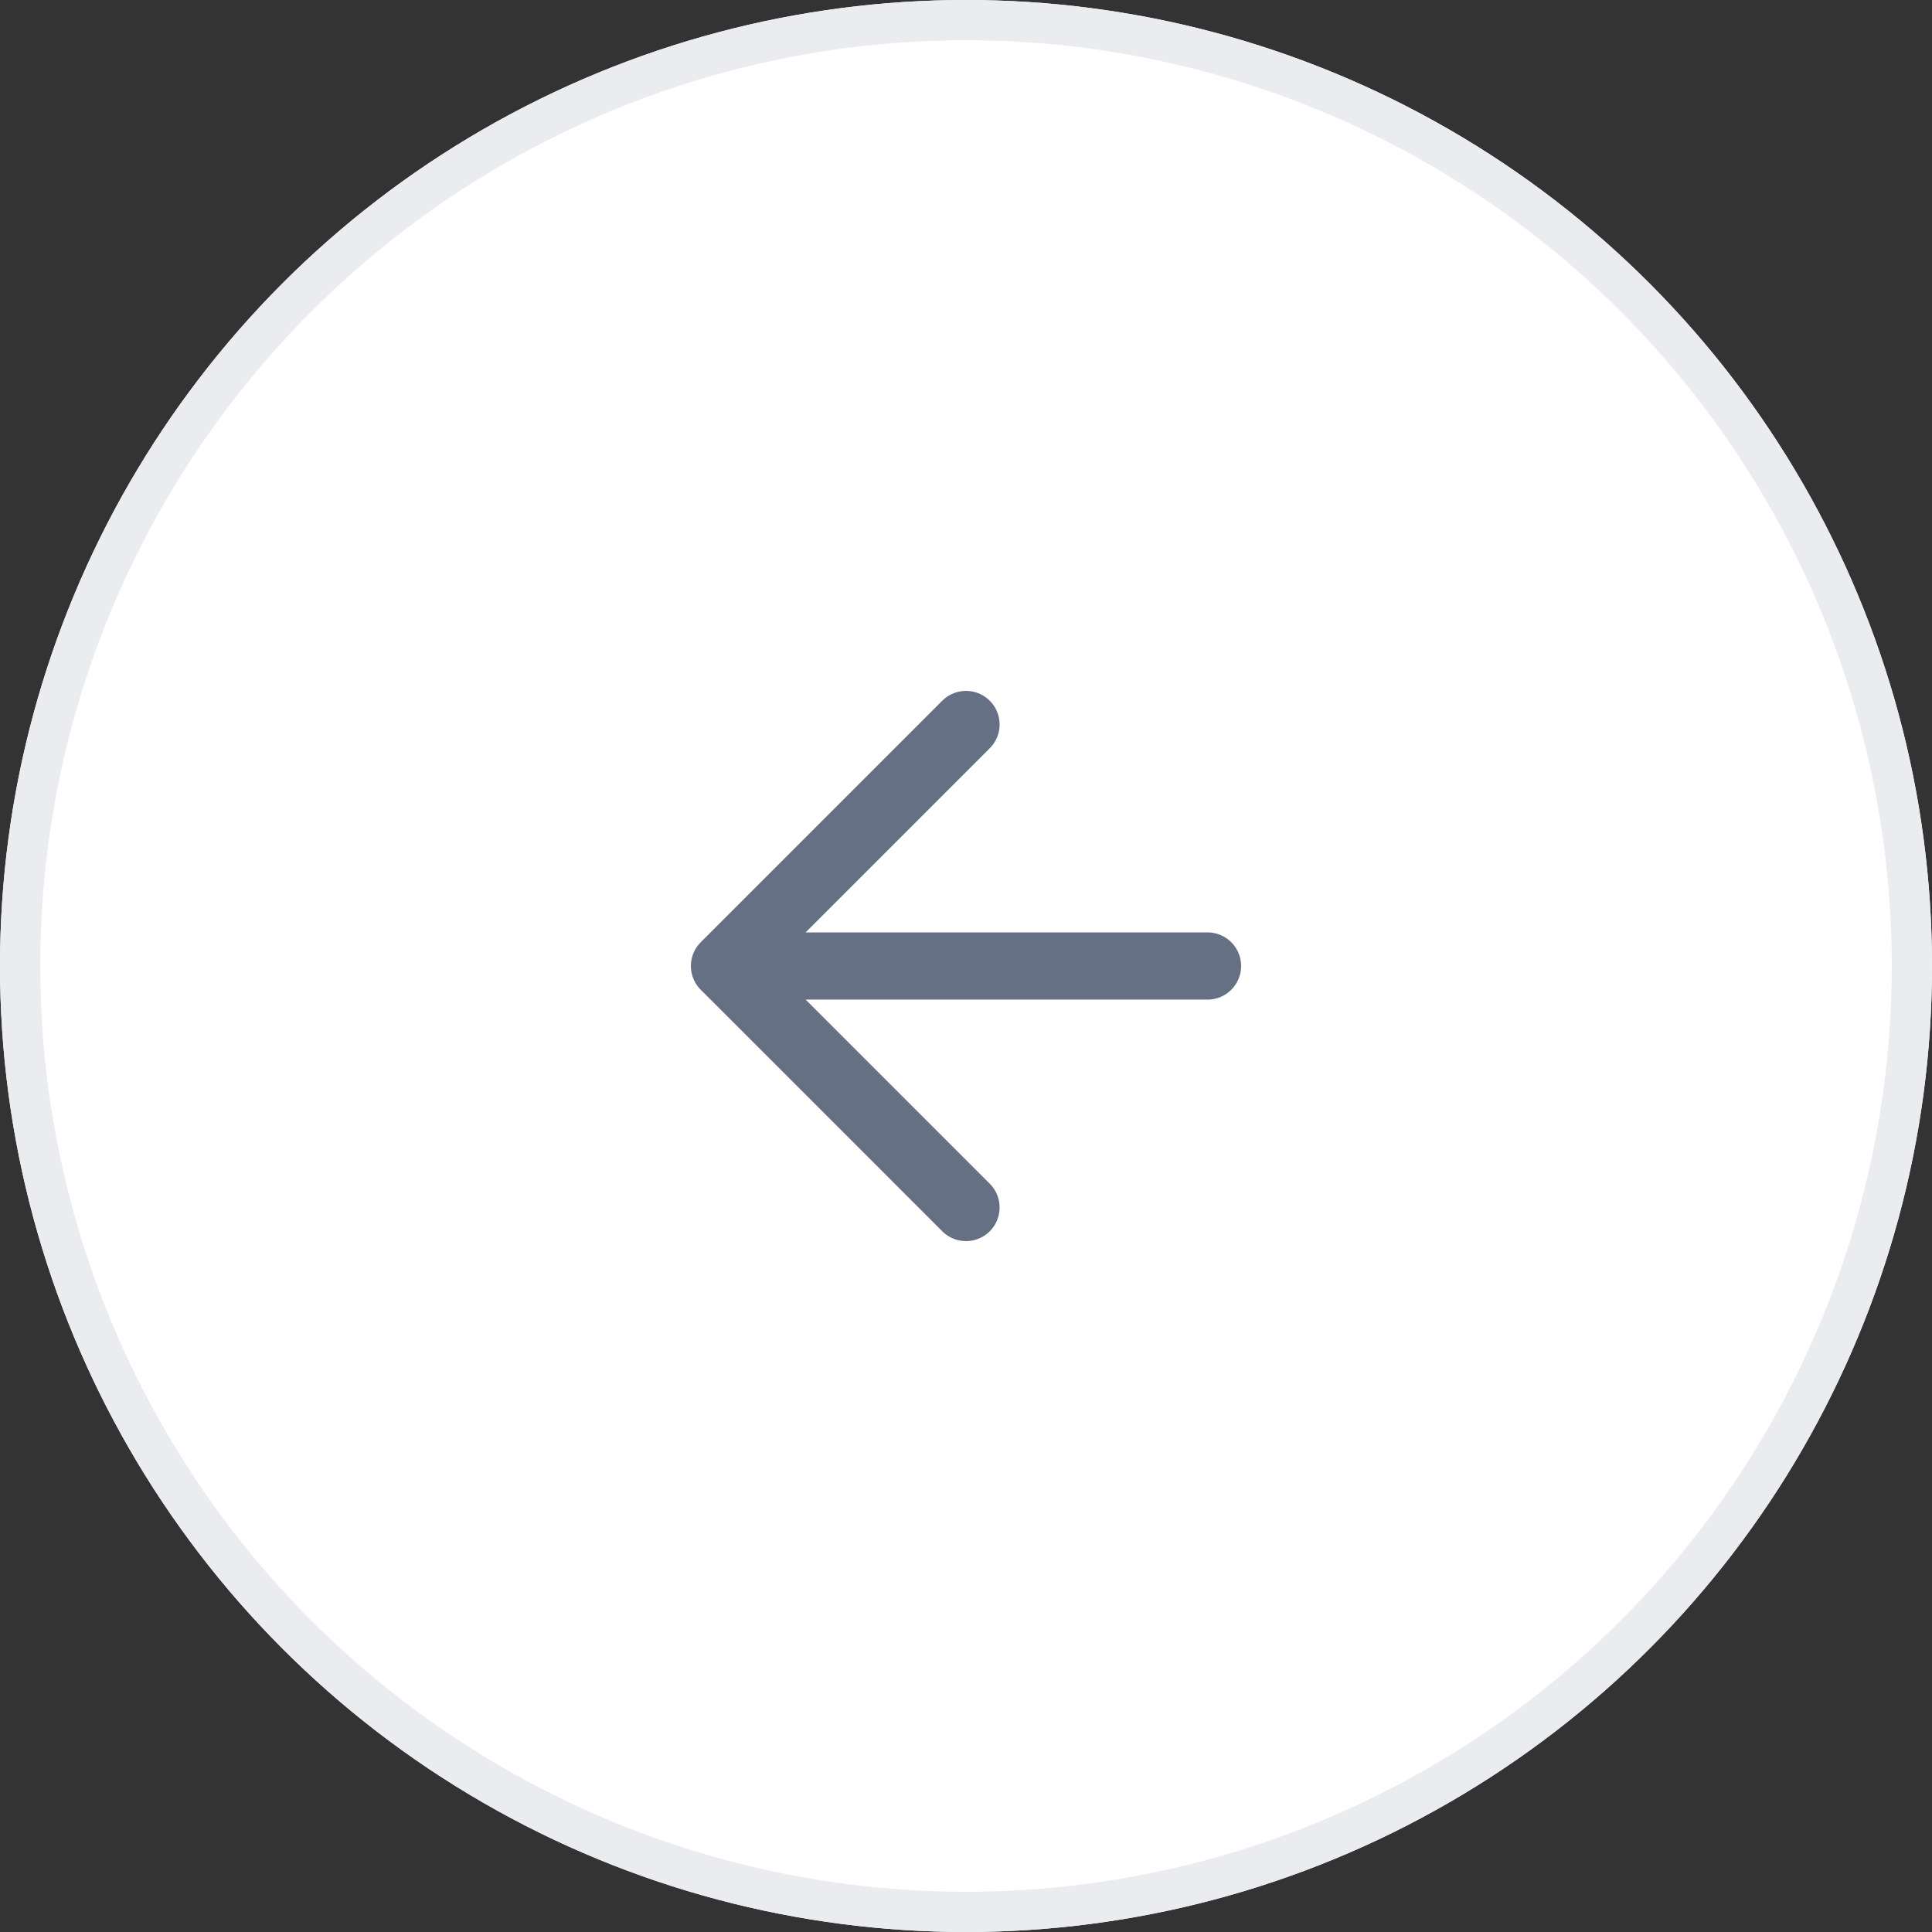 <svg xmlns="http://www.w3.org/2000/svg" width="48" height="48" viewBox="0 0 48 48">
  <rect x="0" y="0" width="48" height="48" fill="#333333" stroke="none"/>
  <g id="Group_4377" data-name="Group 4377" transform="translate(-188 -7723)">
    <g id="Group_4302" data-name="Group 4302" transform="translate(341 15636) rotate(180)">
      <g id="Ellipse_345" data-name="Ellipse 345" transform="translate(105 7865)" fill="#fff" stroke="#eaecf0" stroke-width="1">
        <circle cx="24" cy="24" r="24" stroke="none"/>
        <circle cx="24" cy="24" r="23.5" fill="none"/>
      </g>
      <path id="Path_17516" data-name="Path 17516" d="M341,527h12m0,0-6-6m6,6-6,6" transform="translate(-218 7362)" fill="none" stroke="#667085" stroke-linecap="round" stroke-linejoin="round" stroke-width="1.67"/>
    </g>
  </g>
</svg>
